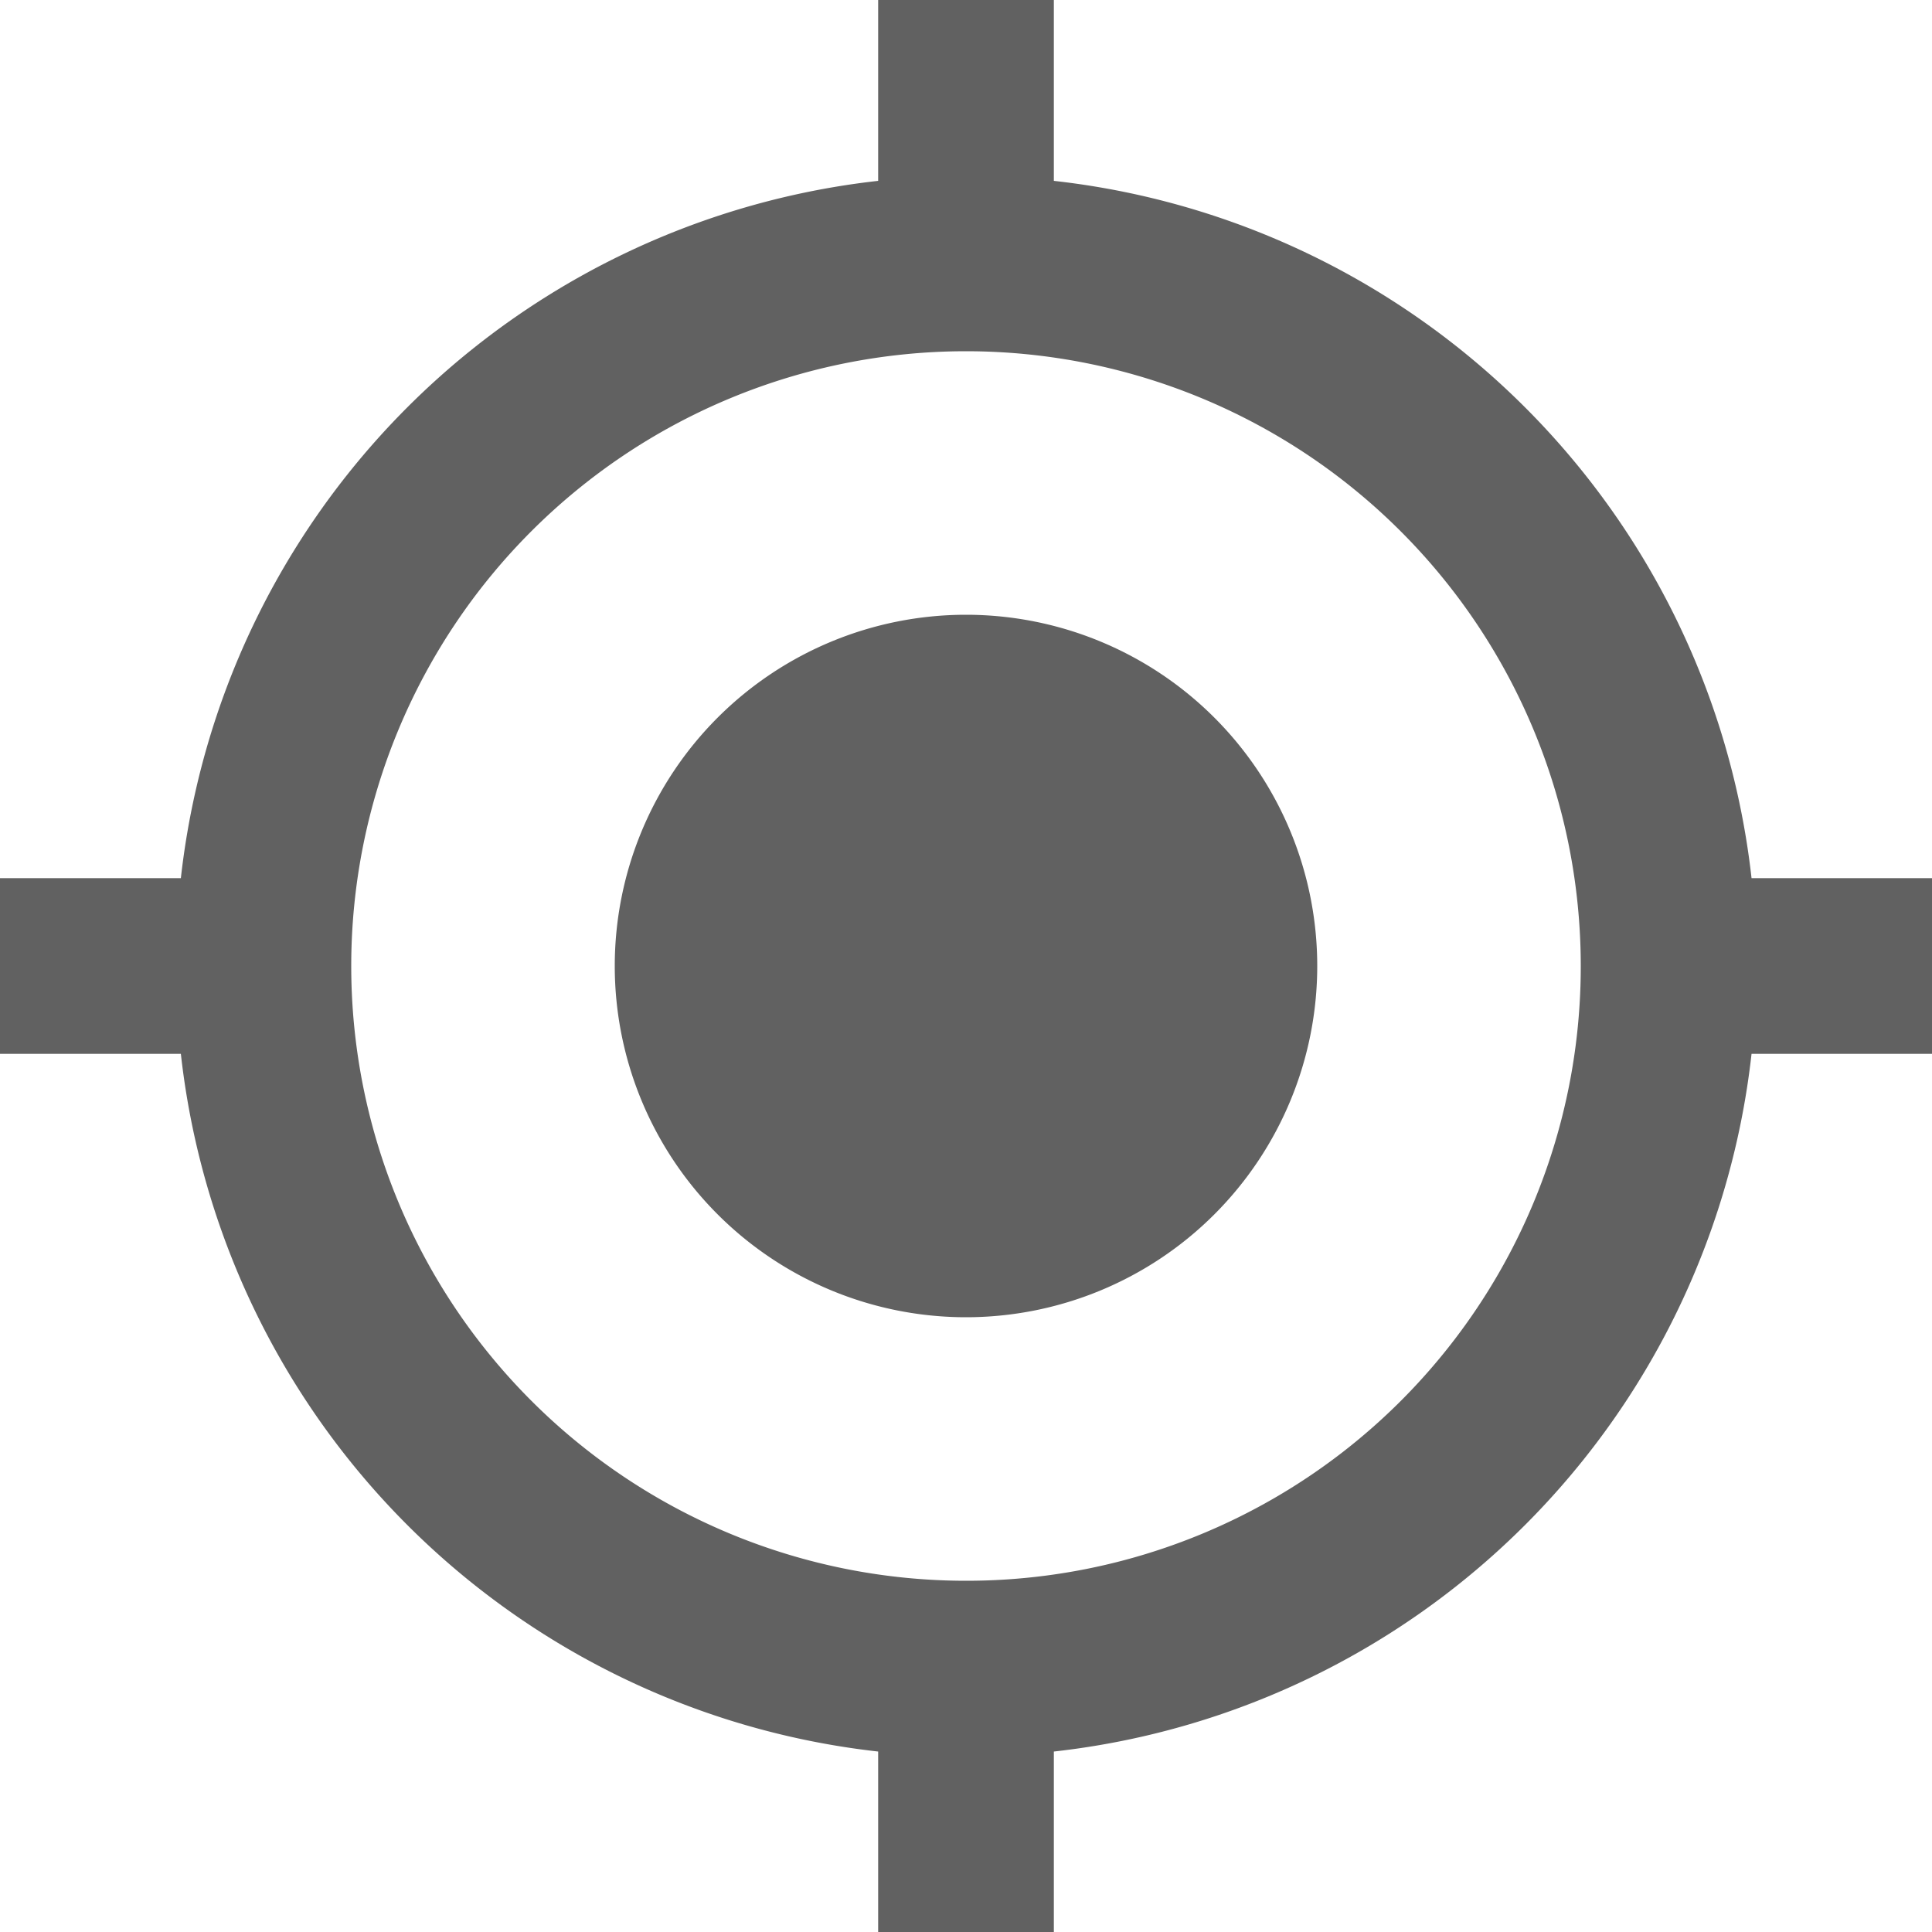 <svg xmlns="http://www.w3.org/2000/svg" width="24" height="24" viewBox="0 0 14.56 14.56">
  <defs>
    <style>
      .cls-1 {
        fill: #616161;
      }
    </style>
  </defs>
  <path id="ic_my_location_24px" class="cls-1" d="M8.28,5.633A2.647,2.647,0,1,0,10.927,8.28,2.647,2.647,0,0,0,8.28,5.633ZM14.2,7.618A5.953,5.953,0,0,0,8.942,2.363V1H7.618V2.363A5.953,5.953,0,0,0,2.363,7.618H1V8.942H2.363A5.953,5.953,0,0,0,7.618,14.2V15.56H8.942V14.2A5.953,5.953,0,0,0,14.2,8.942H15.56V7.618H14.2ZM8.28,12.913A4.633,4.633,0,1,1,12.913,8.28,4.629,4.629,0,0,1,8.28,12.913Z" transform="translate(-1 -1)"/>
</svg>
